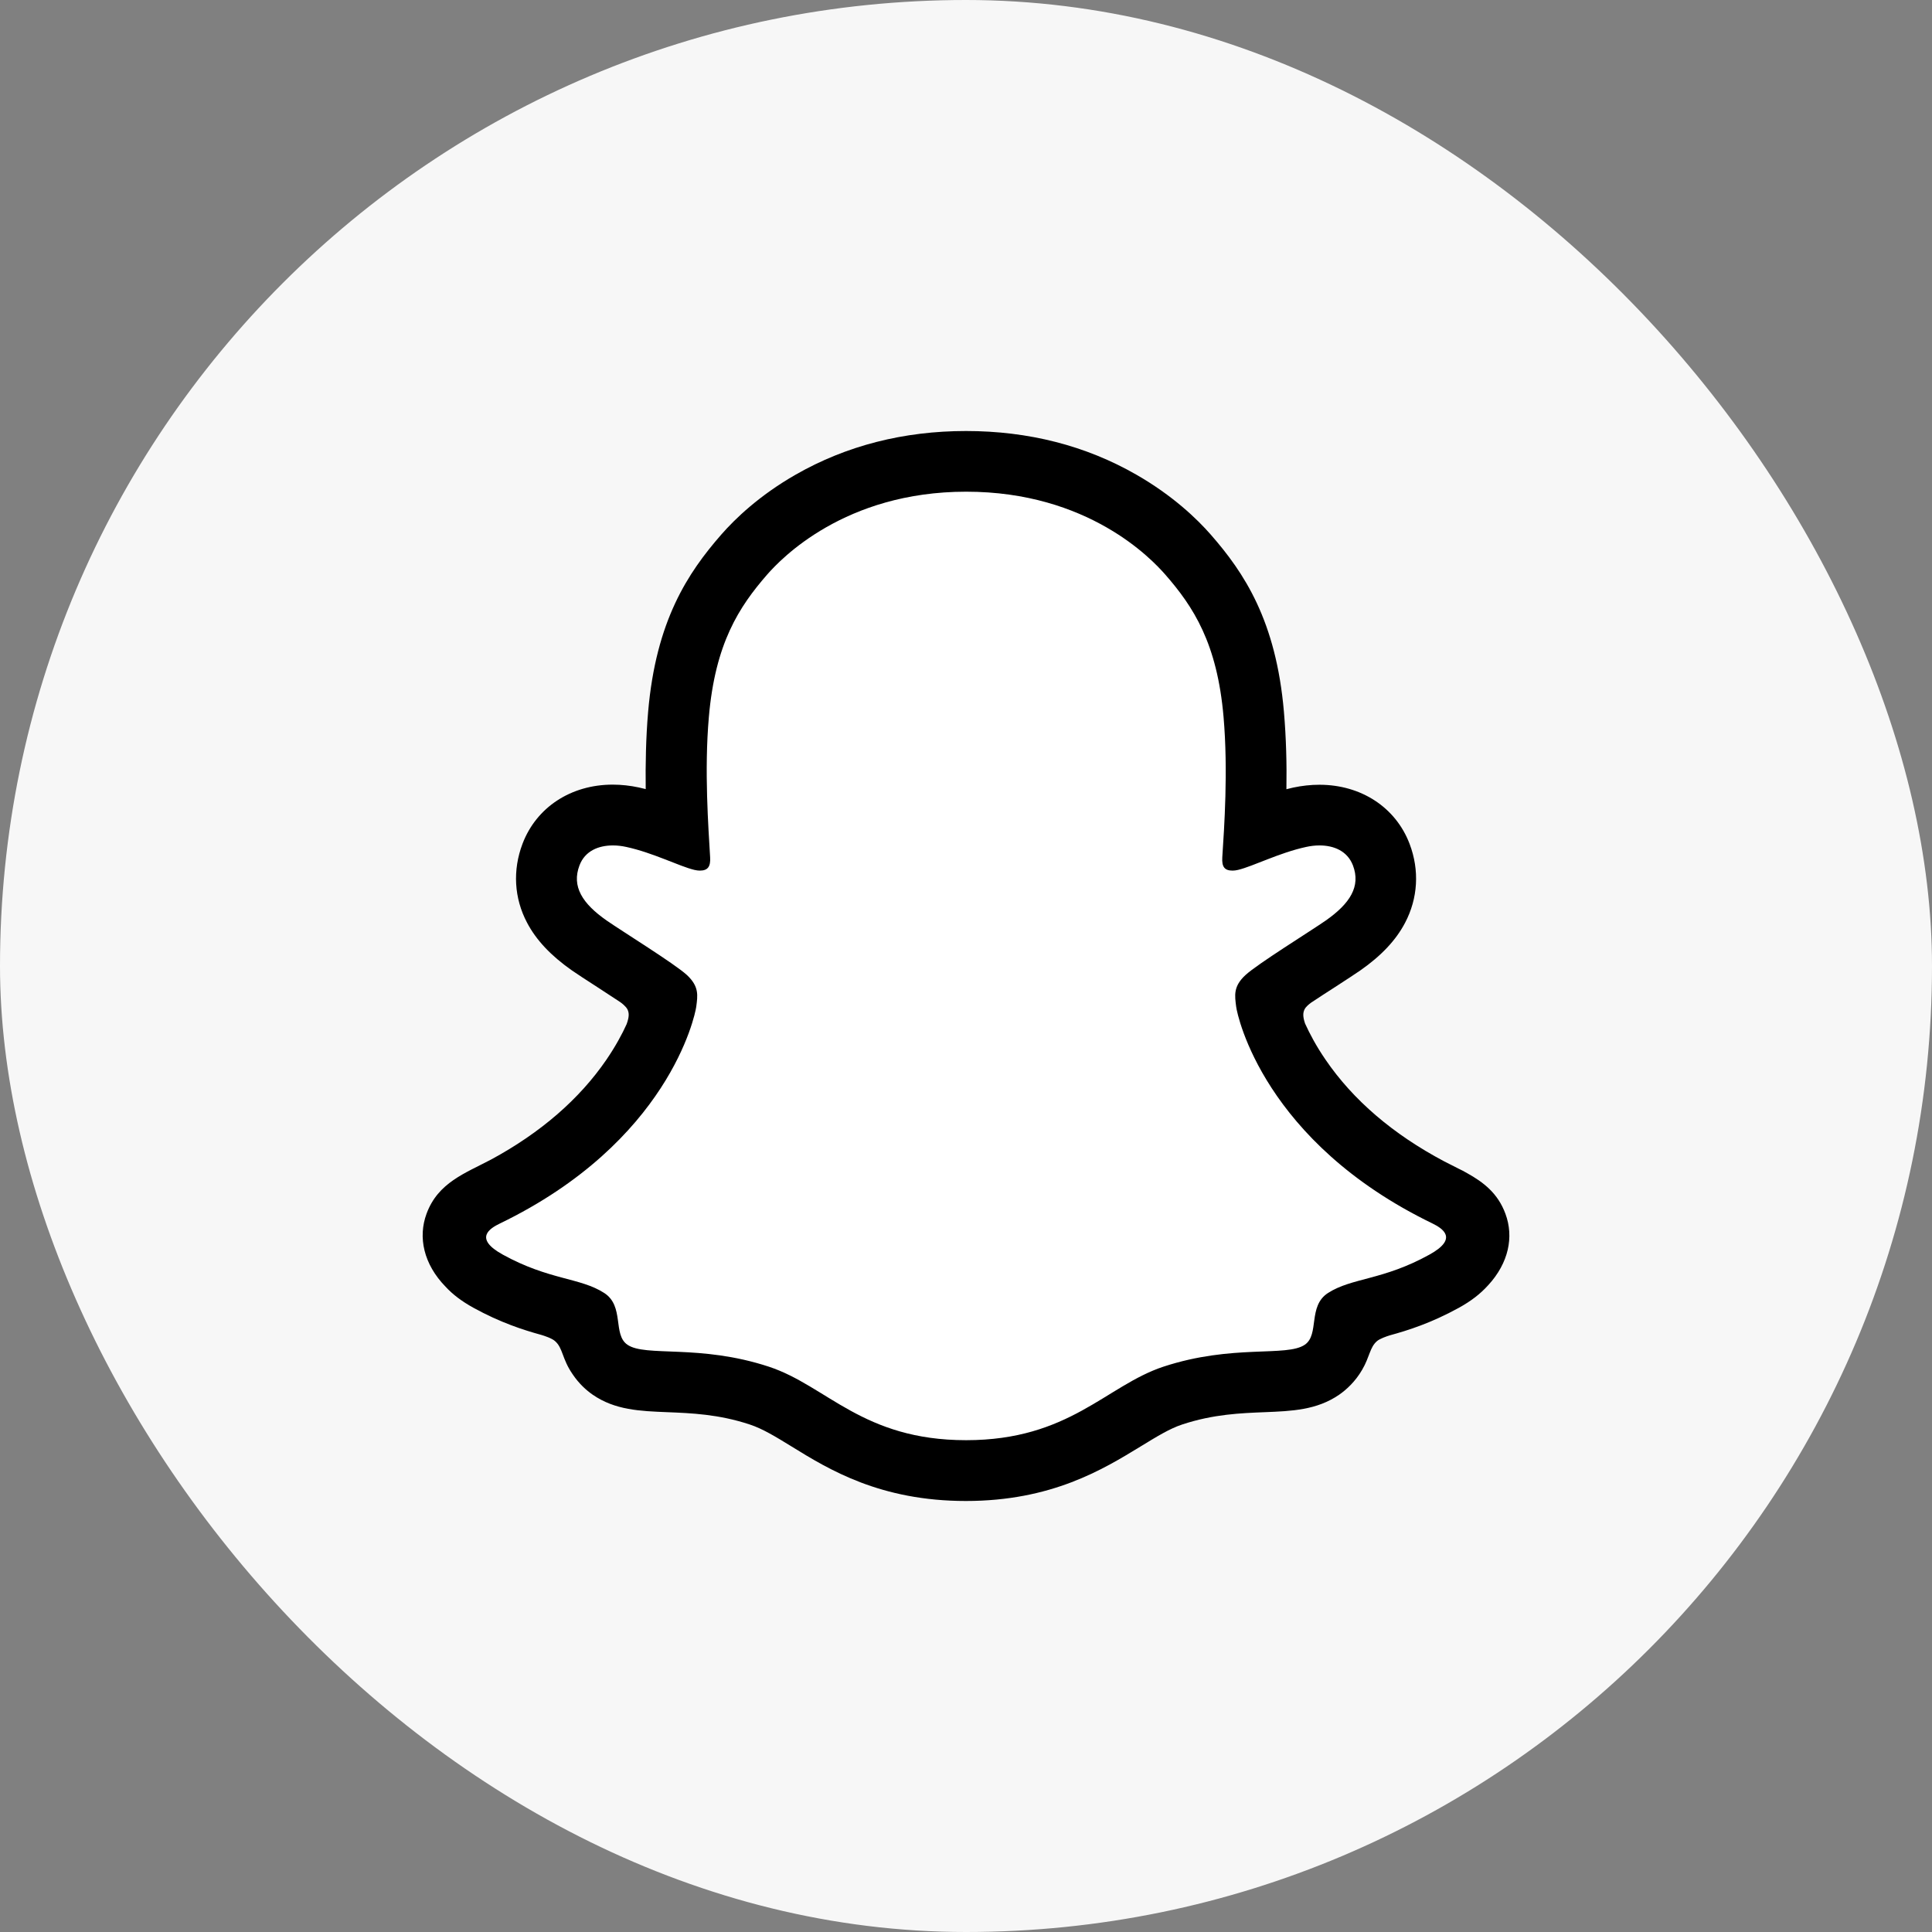 <svg width="32" height="32" viewBox="0 0 32 32" fill="none" xmlns="http://www.w3.org/2000/svg">
<rect x="0" y="0" width="32" height="32" fill="#808080" stroke="none"/>
<rect width="32" height="32" rx="16" fill="#F7F7F7"/>
<g clip-path="url(#clip0_26_3378)">
<path d="M24.446 20.294C24.372 20.05 24.019 19.878 24.019 19.878C23.986 19.86 23.956 19.844 23.931 19.832C23.342 19.547 22.82 19.204 22.381 18.816C22.027 18.503 21.725 18.159 21.483 17.793C21.186 17.346 21.047 16.974 20.987 16.772C20.953 16.64 20.959 16.587 20.987 16.519C21.01 16.461 21.078 16.406 21.11 16.38C21.309 16.239 21.628 16.032 21.825 15.905C21.996 15.794 22.142 15.7 22.228 15.64C22.504 15.446 22.694 15.249 22.805 15.037C22.949 14.762 22.966 14.46 22.854 14.163C22.703 13.762 22.328 13.523 21.852 13.523C21.746 13.523 21.637 13.536 21.528 13.558C21.256 13.618 20.997 13.715 20.781 13.799C20.765 13.806 20.748 13.794 20.75 13.776C20.773 13.24 20.799 12.52 20.739 11.836C20.686 11.217 20.558 10.695 20.351 10.24C20.141 9.783 19.869 9.445 19.656 9.201C19.454 8.969 19.097 8.626 18.559 8.318C17.803 7.886 16.942 7.666 16 7.666C15.06 7.666 14.2 7.886 13.442 8.318C12.873 8.644 12.509 9.011 12.344 9.201C12.131 9.445 11.859 9.783 11.649 10.24C11.44 10.695 11.314 11.215 11.261 11.836C11.201 12.523 11.226 13.186 11.25 13.776C11.25 13.794 11.235 13.806 11.217 13.799C11.001 13.715 10.742 13.618 10.47 13.558C10.363 13.536 10.254 13.523 10.146 13.523C9.672 13.523 9.297 13.762 9.145 14.163C9.032 14.46 9.05 14.762 9.194 15.037C9.306 15.249 9.494 15.446 9.77 15.64C9.855 15.7 10.002 15.794 10.173 15.905C10.364 16.03 10.676 16.232 10.876 16.371C10.901 16.389 10.985 16.452 11.011 16.519C11.039 16.589 11.045 16.642 11.008 16.782C10.946 16.986 10.807 17.355 10.516 17.793C10.273 18.16 9.971 18.503 9.617 18.816C9.178 19.204 8.656 19.547 8.067 19.832C8.039 19.846 8.005 19.862 7.97 19.883C7.97 19.883 7.619 20.062 7.552 20.294C7.454 20.637 7.715 20.959 7.981 21.131C8.417 21.412 8.948 21.564 9.255 21.646C9.341 21.669 9.419 21.69 9.489 21.711C9.533 21.725 9.644 21.767 9.691 21.829C9.751 21.906 9.758 22.001 9.779 22.108C9.812 22.29 9.888 22.513 10.111 22.667C10.357 22.836 10.668 22.849 11.064 22.864C11.477 22.88 11.99 22.899 12.579 23.095C12.852 23.184 13.1 23.337 13.384 23.513C13.982 23.88 14.726 24.337 15.995 24.337C17.266 24.337 18.014 23.879 18.616 23.509C18.9 23.335 19.145 23.184 19.412 23.096C20.001 22.901 20.514 22.882 20.927 22.866C21.323 22.85 21.634 22.84 21.88 22.669C22.119 22.504 22.188 22.258 22.219 22.073C22.237 21.982 22.247 21.899 22.3 21.832C22.346 21.774 22.448 21.734 22.495 21.718C22.567 21.695 22.648 21.674 22.738 21.65C23.045 21.567 23.432 21.47 23.901 21.205C24.467 20.883 24.506 20.489 24.446 20.294Z" fill="white"/>
<path d="M24.935 20.105C24.81 19.764 24.571 19.582 24.3 19.431C24.249 19.401 24.202 19.377 24.163 19.359C24.082 19.317 24 19.277 23.917 19.234C23.072 18.786 22.411 18.22 21.954 17.55C21.799 17.324 21.692 17.12 21.616 16.953C21.578 16.84 21.579 16.777 21.607 16.719C21.628 16.675 21.685 16.629 21.716 16.607C21.862 16.51 22.012 16.413 22.114 16.348C22.295 16.23 22.439 16.137 22.53 16.074C22.878 15.831 23.121 15.573 23.272 15.285C23.486 14.879 23.513 14.415 23.348 13.979C23.119 13.374 22.546 12.998 21.854 12.998C21.709 12.998 21.563 13.014 21.419 13.045C21.381 13.054 21.344 13.063 21.307 13.072C21.314 12.66 21.303 12.221 21.266 11.792C21.136 10.28 20.607 9.487 20.055 8.856C19.825 8.593 19.424 8.208 18.823 7.863C17.985 7.381 17.035 7.139 16 7.139C14.968 7.139 14.019 7.381 13.18 7.861C12.576 8.206 12.175 8.593 11.946 8.855C11.395 9.486 10.865 10.278 10.735 11.79C10.698 12.219 10.69 12.658 10.695 13.07C10.658 13.061 10.619 13.052 10.582 13.043C10.438 13.012 10.291 12.996 10.148 12.996C9.456 12.996 8.883 13.372 8.654 13.977C8.489 14.413 8.515 14.877 8.73 15.283C8.881 15.571 9.125 15.829 9.471 16.072C9.565 16.137 9.707 16.23 9.888 16.346C9.986 16.41 10.129 16.503 10.27 16.596C10.291 16.61 10.366 16.666 10.393 16.719C10.422 16.779 10.422 16.844 10.379 16.963C10.305 17.127 10.197 17.327 10.046 17.549C9.598 18.204 8.956 18.76 8.139 19.203C7.705 19.433 7.255 19.586 7.065 20.103C6.921 20.493 7.016 20.938 7.38 21.312C7.499 21.441 7.65 21.555 7.84 21.66C8.287 21.906 8.666 22.028 8.965 22.11C9.018 22.126 9.139 22.165 9.192 22.212C9.326 22.328 9.306 22.504 9.484 22.761C9.591 22.921 9.714 23.029 9.816 23.1C10.187 23.357 10.605 23.372 11.048 23.39C11.447 23.406 11.901 23.423 12.418 23.594C12.632 23.664 12.855 23.801 13.112 23.959C13.731 24.341 14.58 24.861 15.998 24.861C17.419 24.861 18.271 24.337 18.895 23.956C19.152 23.799 19.373 23.662 19.581 23.594C20.097 23.423 20.551 23.406 20.95 23.39C21.393 23.372 21.809 23.357 22.182 23.1C22.298 23.019 22.446 22.887 22.562 22.687C22.688 22.471 22.687 22.318 22.806 22.214C22.855 22.172 22.963 22.135 23.021 22.117C23.321 22.035 23.706 21.913 24.162 21.662C24.364 21.551 24.52 21.43 24.645 21.291L24.65 21.286C24.989 20.917 25.076 20.486 24.935 20.105ZM23.675 20.781C22.905 21.207 22.393 21.161 21.996 21.416C21.658 21.634 21.857 22.103 21.613 22.272C21.31 22.481 20.419 22.258 19.268 22.637C18.319 22.952 17.712 23.854 16.002 23.854C14.288 23.854 13.699 22.956 12.736 22.637C11.584 22.258 10.691 22.481 10.391 22.272C10.146 22.103 10.345 21.634 10.008 21.416C9.61 21.159 9.099 21.205 8.329 20.781C7.838 20.511 8.116 20.344 8.28 20.265C11.068 18.916 11.511 16.831 11.532 16.675C11.556 16.489 11.583 16.341 11.377 16.149C11.178 15.965 10.294 15.418 10.05 15.248C9.644 14.965 9.466 14.682 9.598 14.334C9.689 14.093 9.914 14.003 10.152 14.003C10.226 14.003 10.301 14.012 10.373 14.028C10.818 14.124 11.25 14.348 11.5 14.408C11.535 14.416 11.565 14.42 11.591 14.42C11.725 14.42 11.771 14.353 11.762 14.2C11.734 13.713 11.663 12.764 11.741 11.876C11.846 10.656 12.24 10.052 12.708 9.515C12.933 9.259 13.987 8.144 16.003 8.144C18.025 8.144 19.074 9.259 19.299 9.515C19.767 10.05 20.161 10.655 20.266 11.876C20.343 12.764 20.277 13.713 20.245 14.2C20.235 14.36 20.284 14.42 20.416 14.42C20.442 14.42 20.474 14.416 20.507 14.408C20.757 14.348 21.189 14.124 21.634 14.028C21.706 14.012 21.781 14.003 21.855 14.003C22.093 14.003 22.317 14.095 22.409 14.334C22.541 14.682 22.361 14.965 21.957 15.248C21.713 15.418 20.829 15.965 20.63 16.149C20.424 16.339 20.451 16.487 20.475 16.675C20.495 16.831 20.939 18.916 23.727 20.265C23.886 20.344 24.165 20.511 23.675 20.781Z" fill="black"/>
</g>
<defs>
<clipPath id="clip0_26_3378">
<rect width="18" height="18" fill="white" transform="translate(7 7)"/>
</clipPath>
</defs>
</svg>
